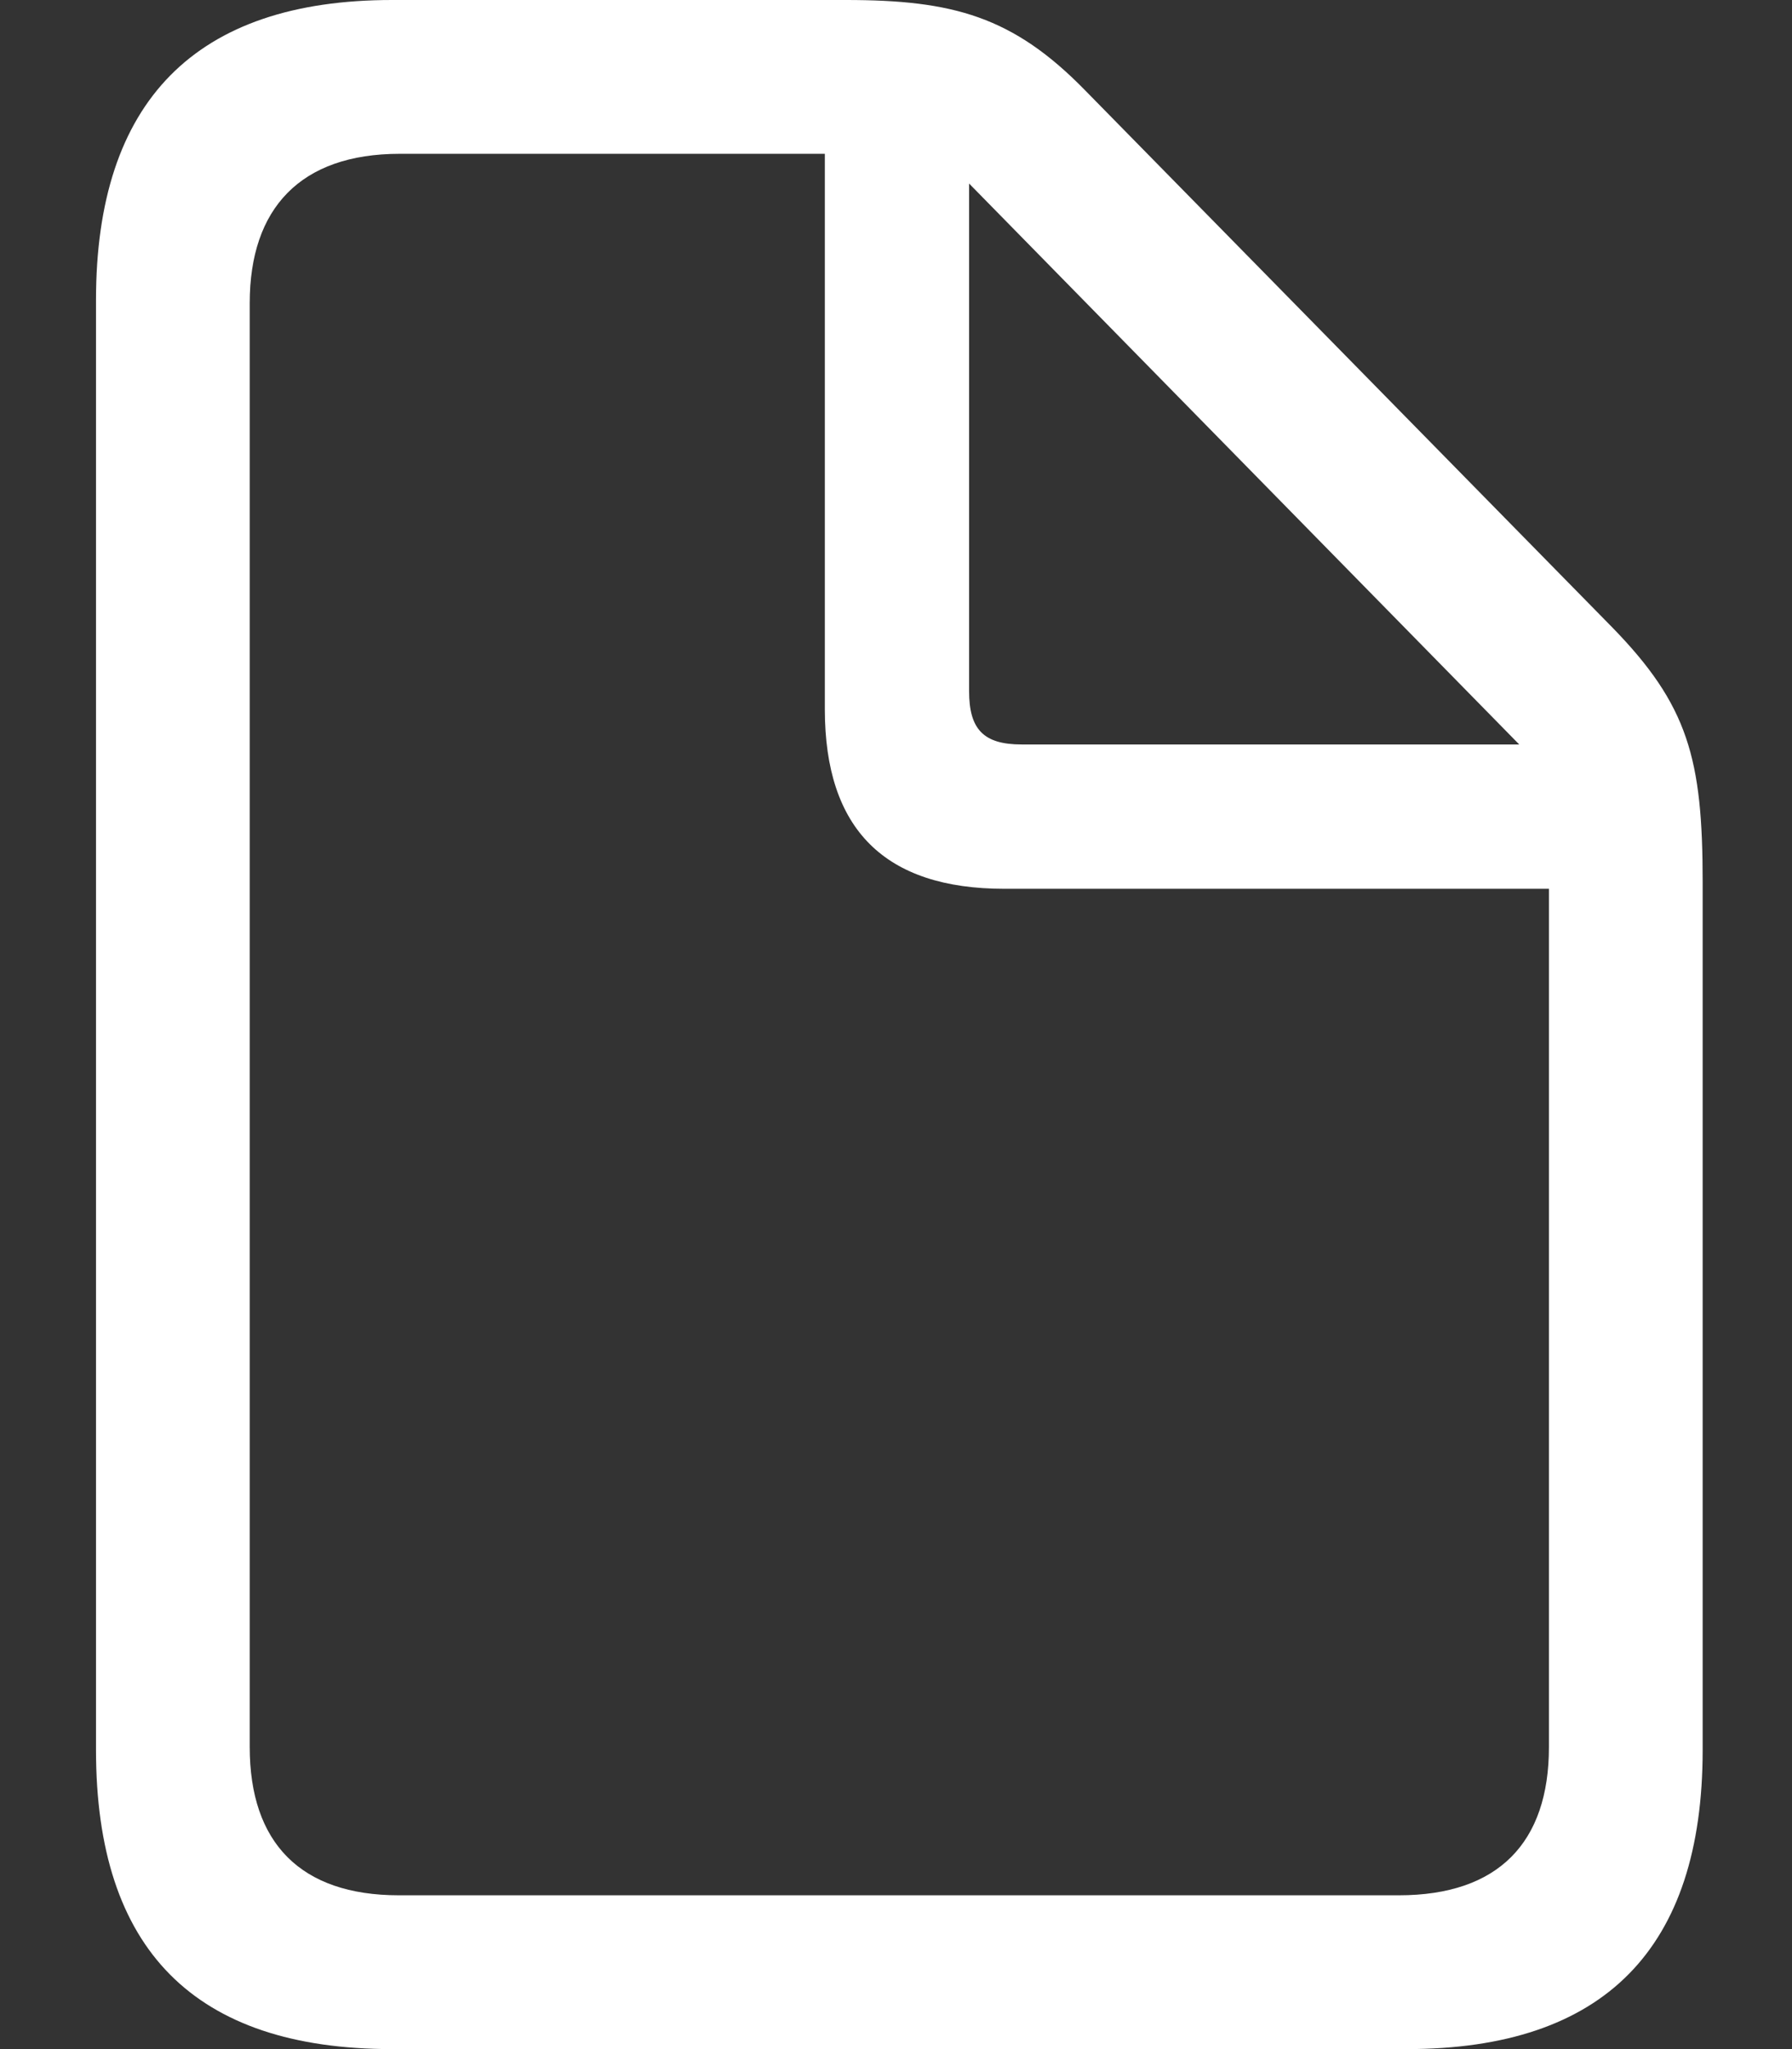 <svg width="14" height="16" viewBox="0 0 14 16" fill="none" xmlns="http://www.w3.org/2000/svg">
<rect x="0" y="0" width="14" height="16" fill="#333333" stroke="none"/>
<path d="M3.063 16H10.989C12.534 16 13.302 15.216 13.302 13.664V6.888C13.302 5.925 13.19 5.507 12.593 4.896L8.481 0.709C7.914 0.127 7.444 0 6.608 0H3.063C1.526 0 0.75 0.791 0.75 2.343V13.664C0.75 15.224 1.519 16 3.063 16ZM3.116 14.799C2.347 14.799 1.951 14.388 1.951 13.642V2.366C1.951 1.627 2.347 1.201 3.123 1.201H6.444V5.537C6.444 6.478 6.914 6.94 7.847 6.94H12.101V13.642C12.101 14.388 11.705 14.799 10.929 14.799H3.116ZM7.981 5.813C7.683 5.813 7.571 5.694 7.571 5.396V1.433L11.869 5.813H7.981Z" fill="white"/>
</svg>
